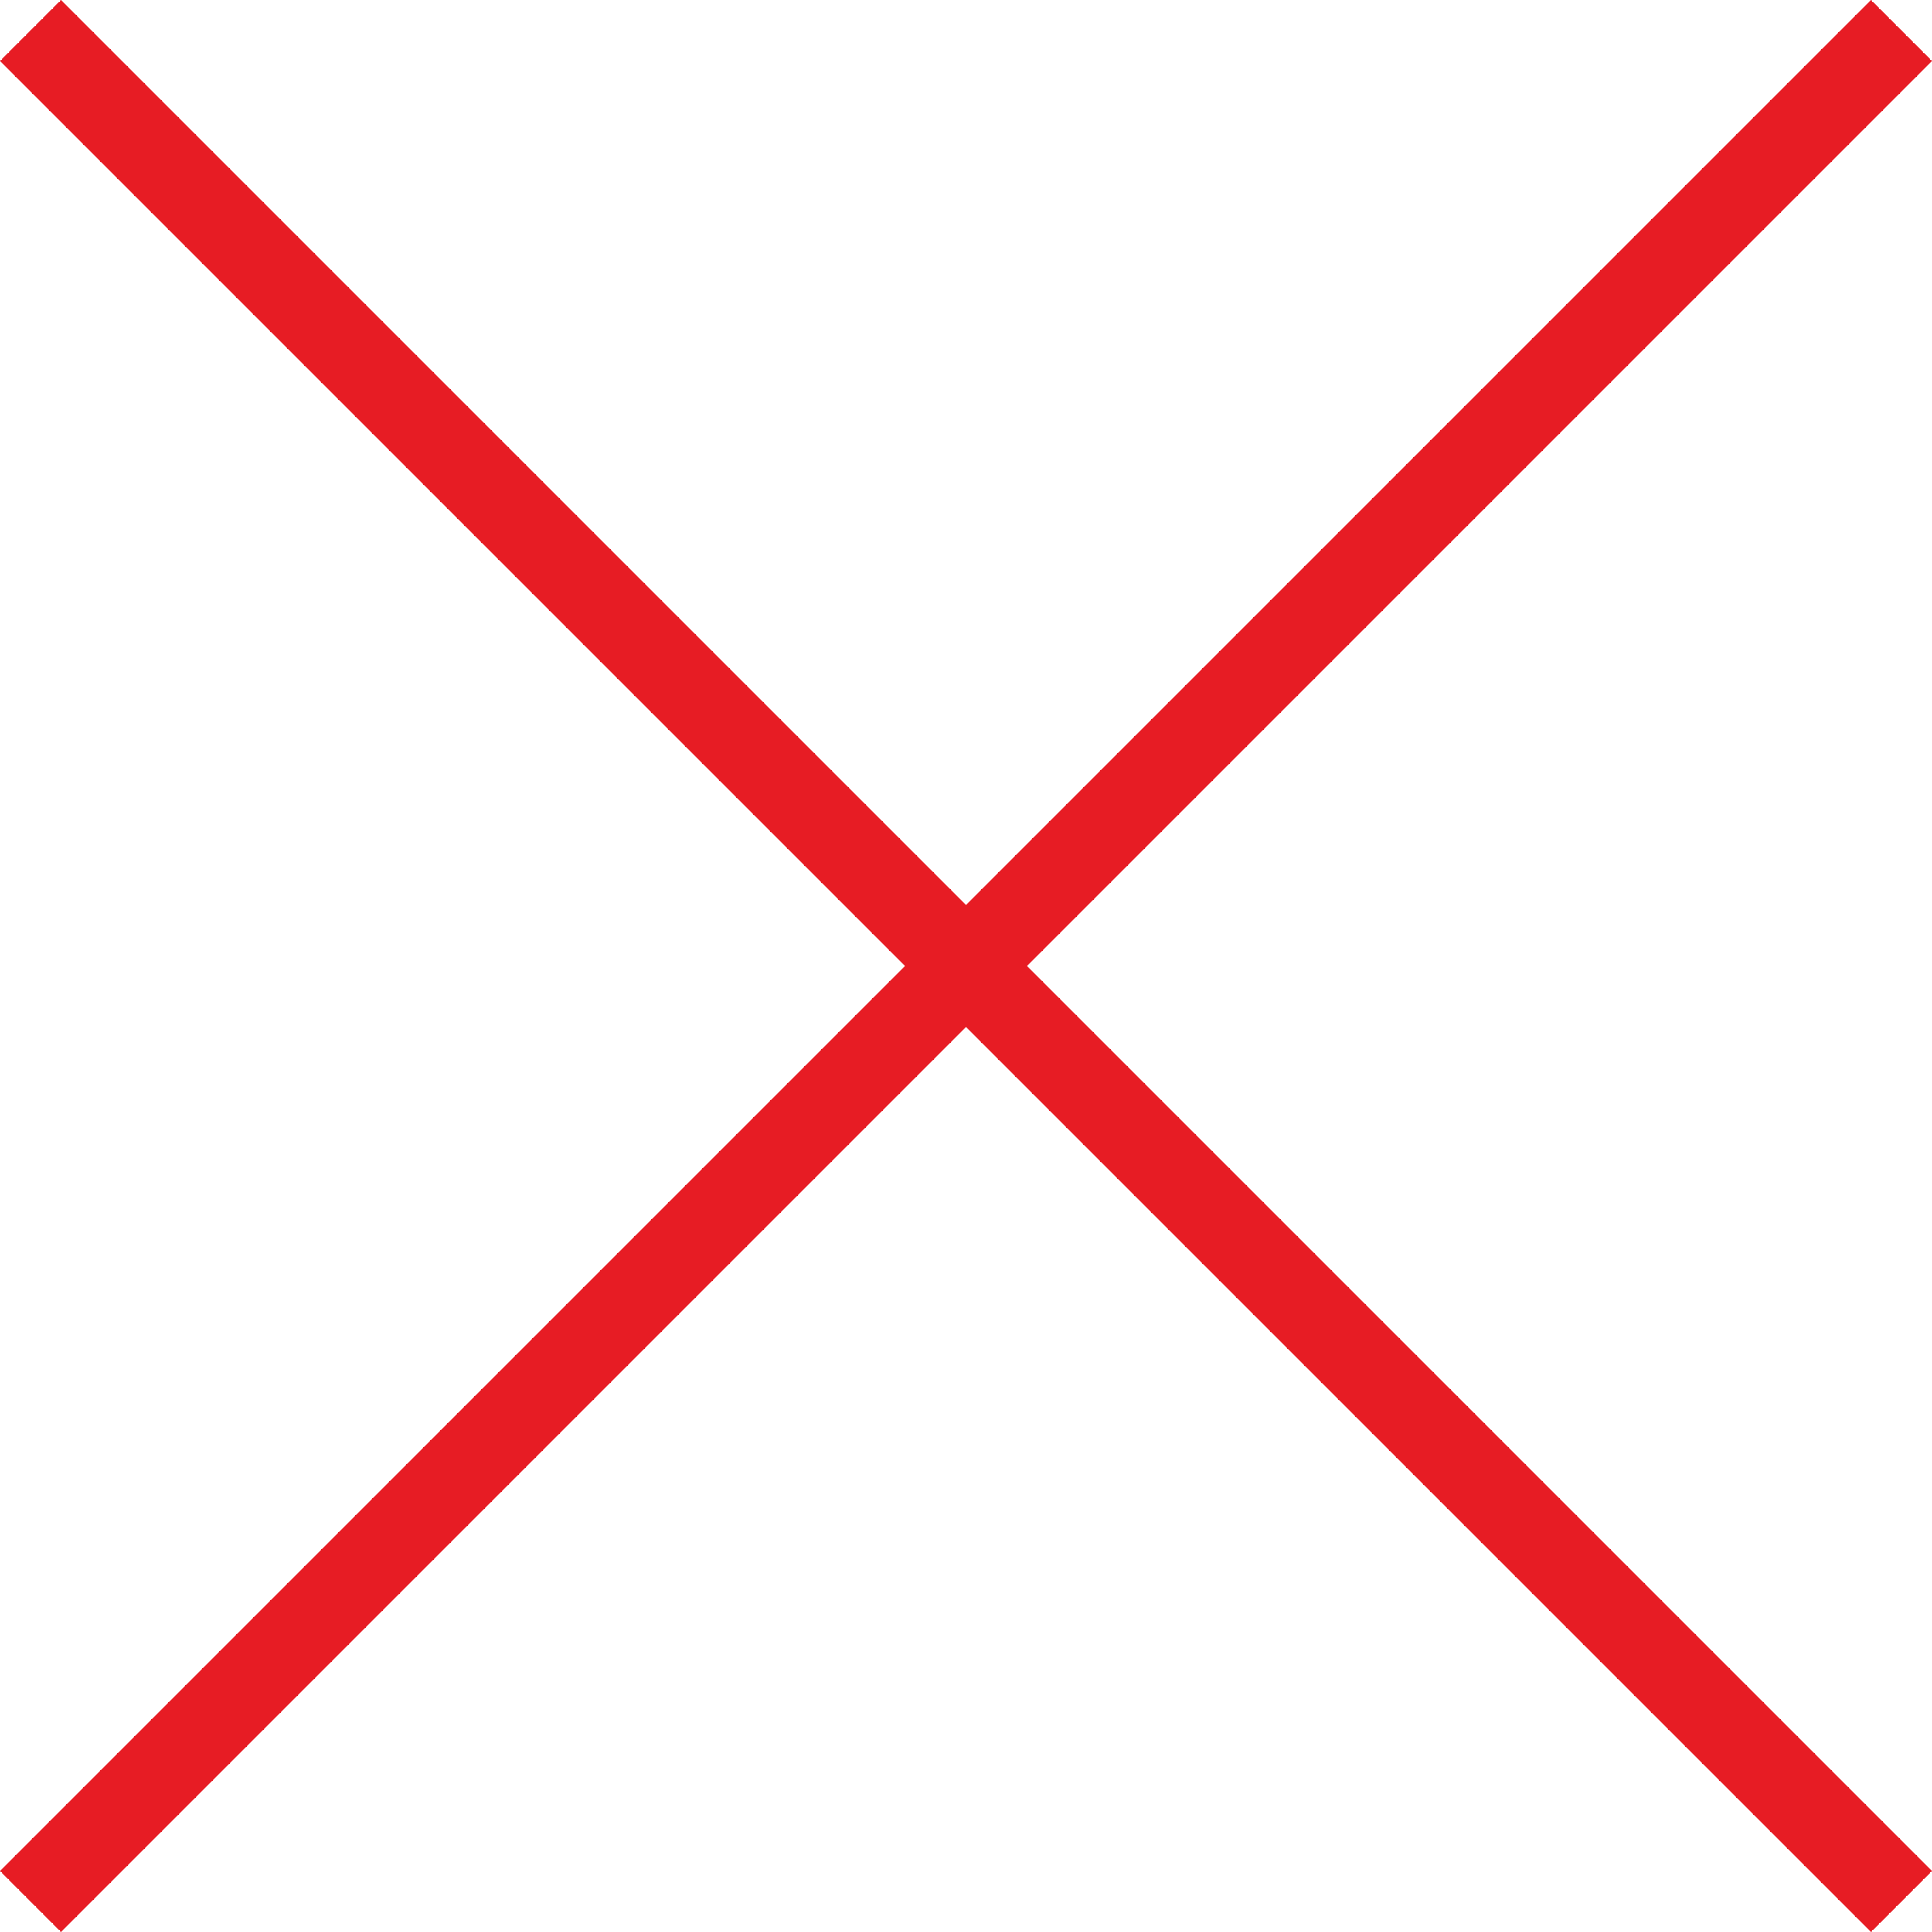 <svg xmlns="http://www.w3.org/2000/svg" viewBox="0 0 19.02 19.02"><defs><style>.cls-1{fill:none;stroke:#e71c24;stroke-miterlimit:10;stroke-width:0.85px;}</style></defs><g id="Layer_2" data-name="Layer 2"><g id="Layer_5" data-name="Layer 5"><line class="cls-1" x1="0.3" y1="0.3" x2="18.72" y2="18.72"/><line class="cls-1" x1="18.72" y1="0.3" x2="0.3" y2="18.72"/></g></g></svg>